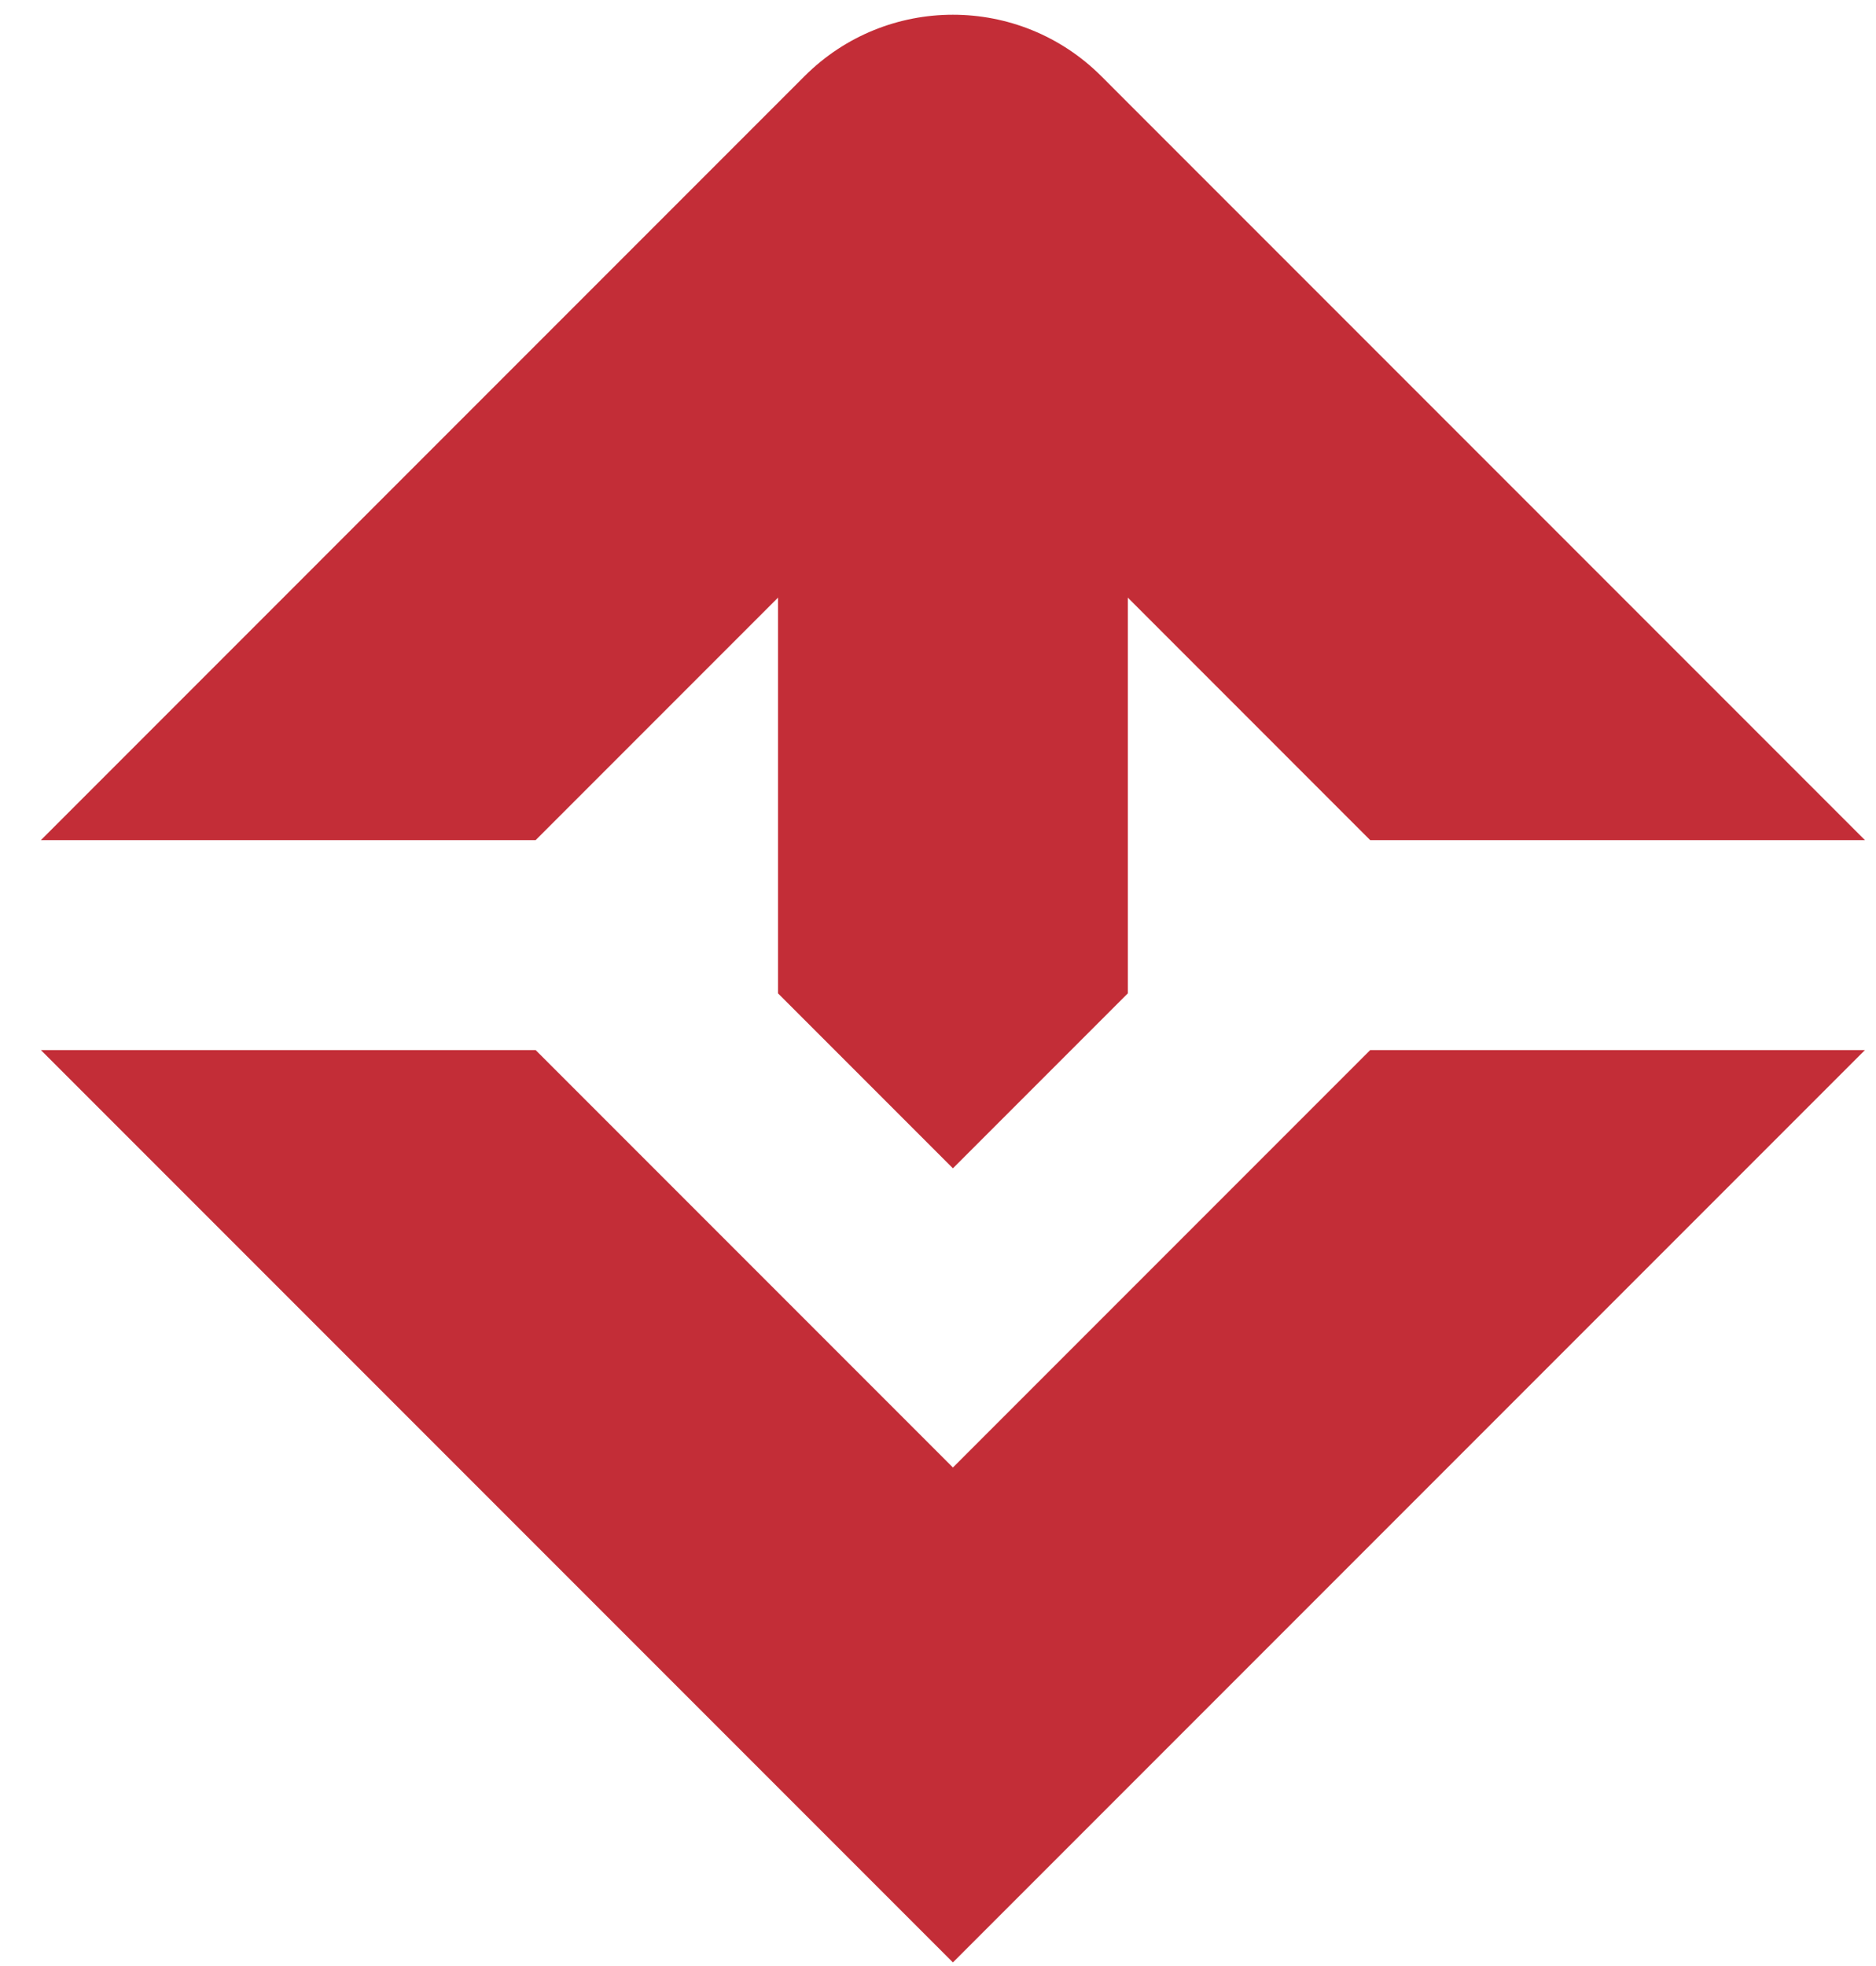 <svg width="42" height="44" viewBox="0 0 42 44" fill="none" xmlns="http://www.w3.org/2000/svg">
<path d="M18.011 1.706C19.846 -0.129 22.822 -0.129 24.657 1.706L41.752 18.802H30.676L21.334 9.459L11.992 18.802H0.916L18.011 1.706Z" fill="#C32D37"/>
<path d="M21.334 43.919L41.752 23.501H30.676L21.334 32.843L11.992 23.501H0.916L21.334 43.919Z" fill="#C32D37"/>
<path d="M17.418 22.231L21.334 26.147L25.25 22.231L25.25 5.192L17.418 5.192V22.231Z" fill="#C32D37"/>
</svg>
